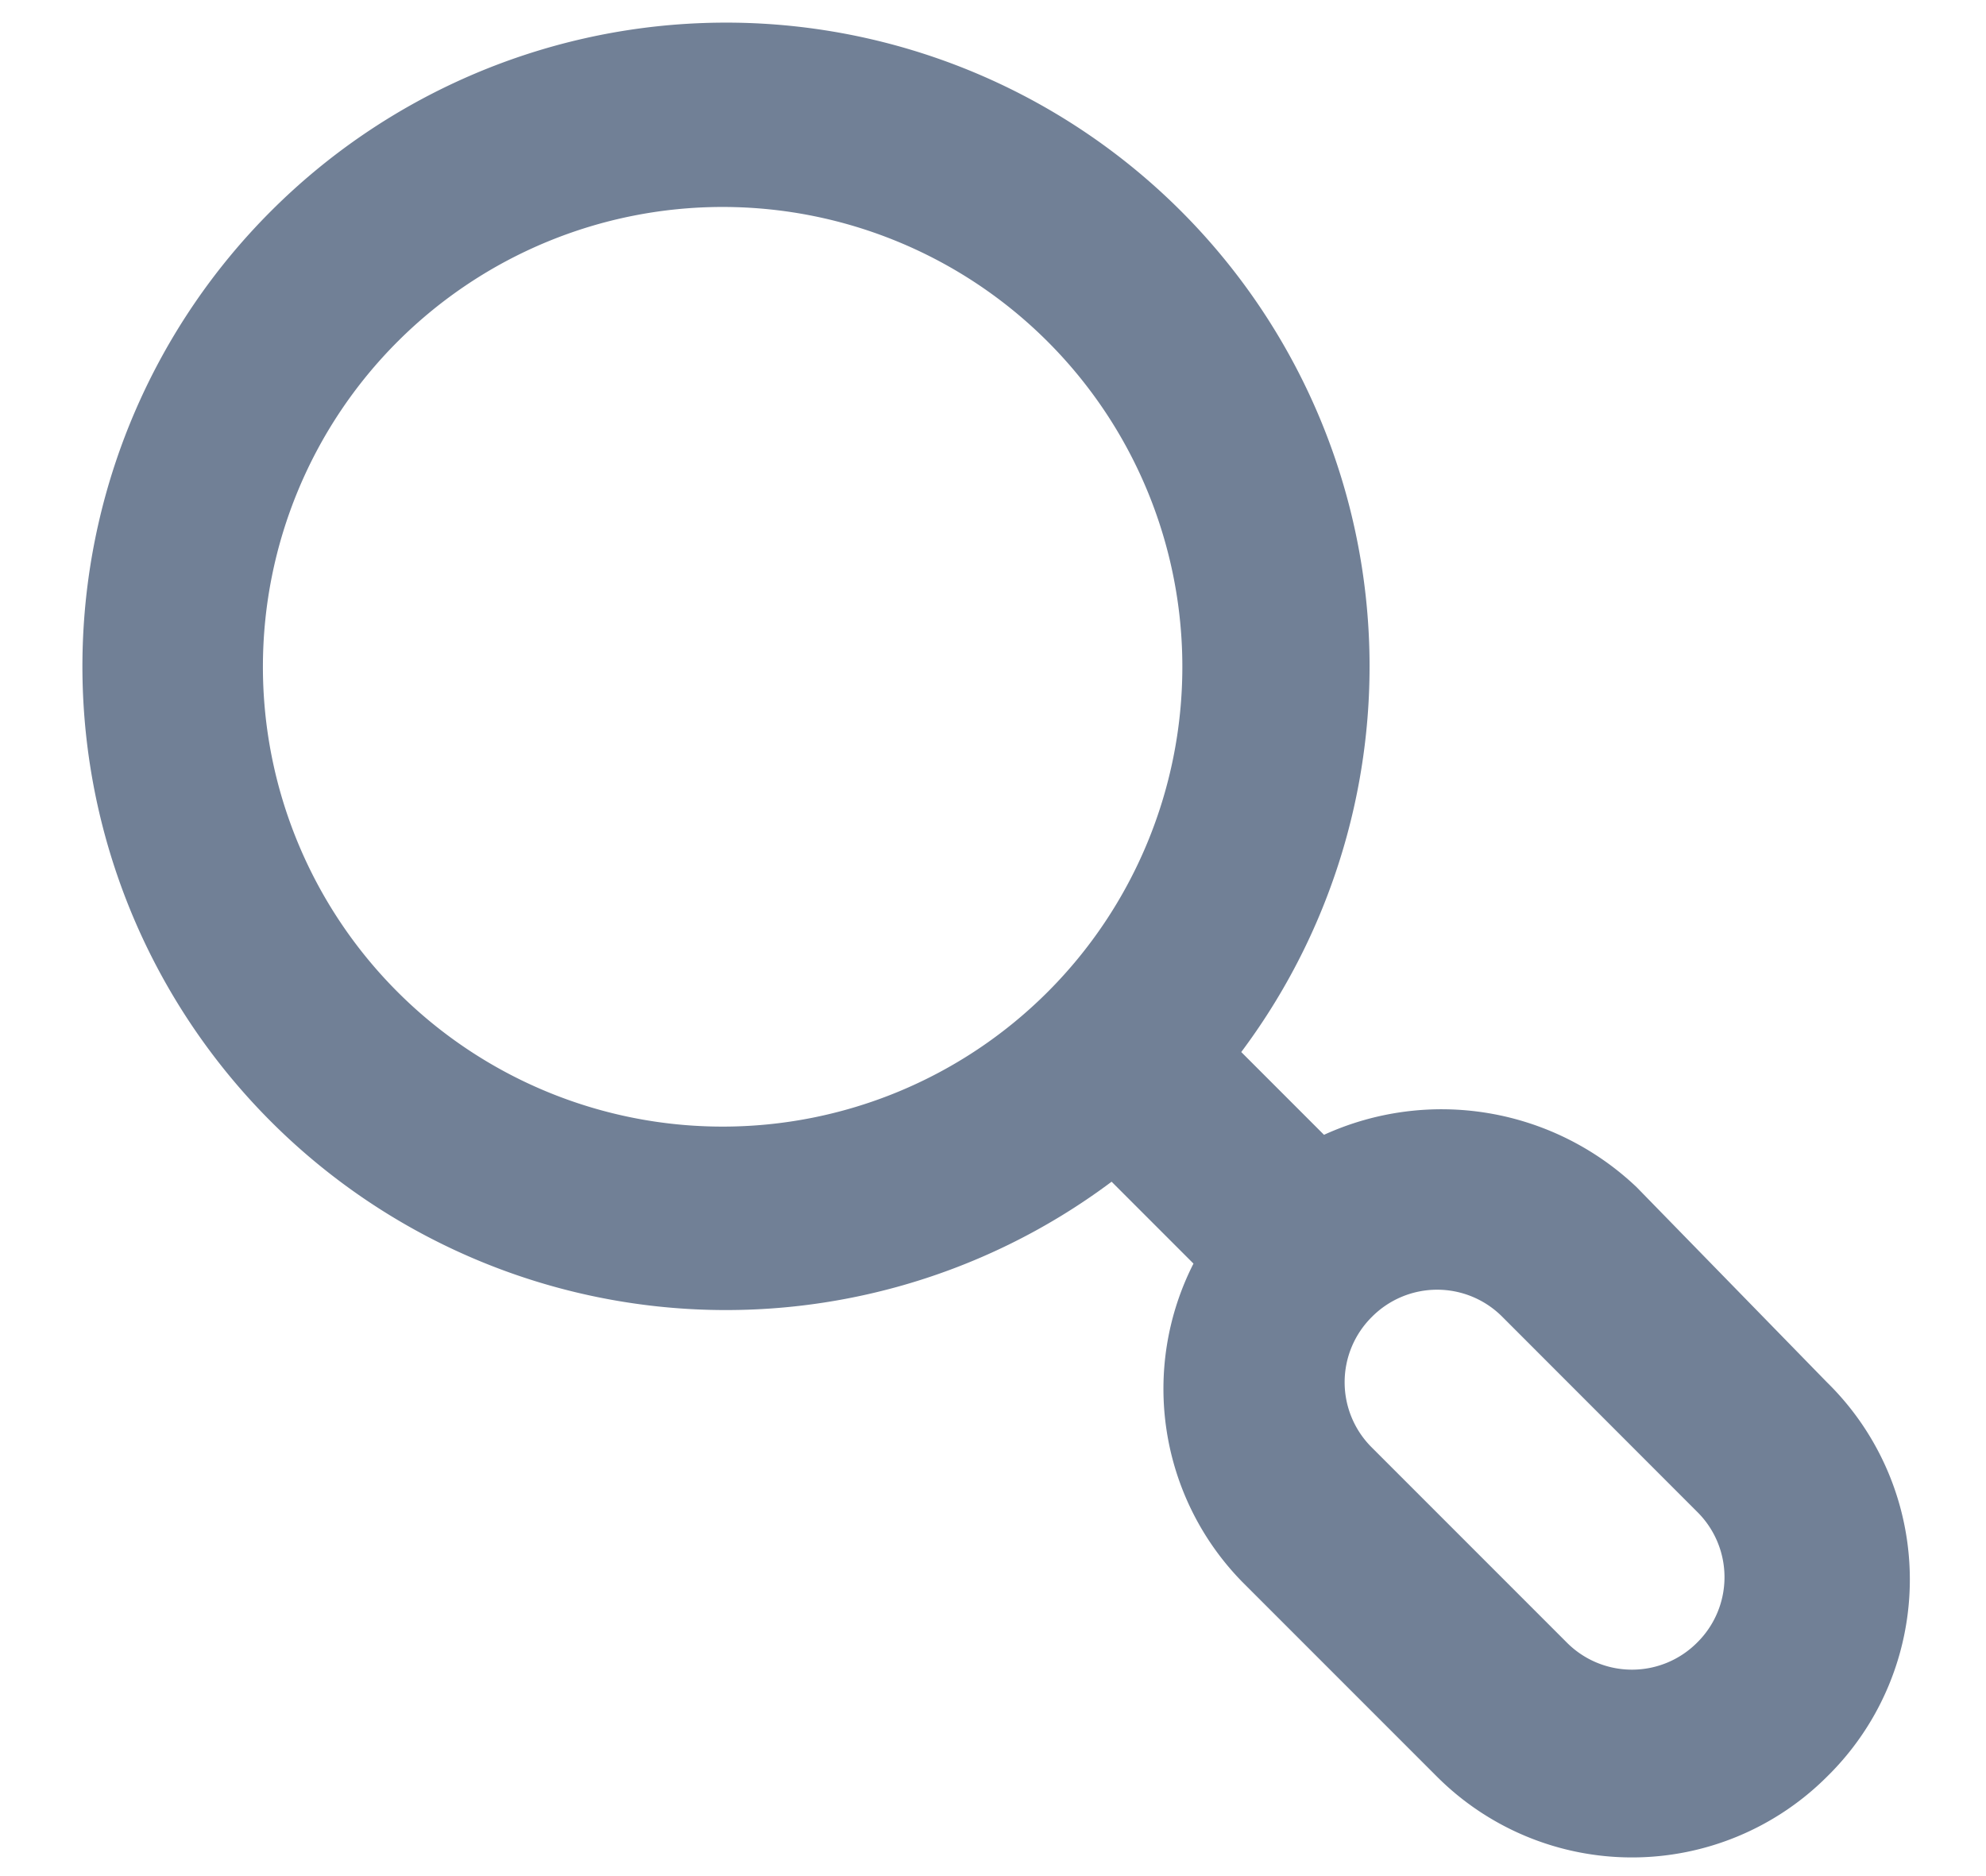 <svg xmlns="http://www.w3.org/2000/svg" width="18" height="17" viewBox="0 0 18 17" fill="currentColor"><path fill="#718096" d="m16.558 12.525-1.724-1.767A2.567 2.567 0 0 0 12 10.283l-.75-.75a5.833 5.833 0 1 0-1.175 1.175l.742.742a2.5 2.5 0 0 0 .441 2.883l1.767 1.767a2.5 2.5 0 0 0 3.533 0 2.501 2.501 0 0 0 0-3.575ZM9.492 8.992a4.166 4.166 0 1 1-5.885-5.9 4.166 4.166 0 0 1 5.885 5.9Zm5.891 5.891a.833.833 0 0 1-1.183 0l-1.766-1.766a.833.833 0 0 1 0-1.184.833.833 0 0 1 1.183 0l1.766 1.767a.832.832 0 0 1 0 1.183Z"/></svg>